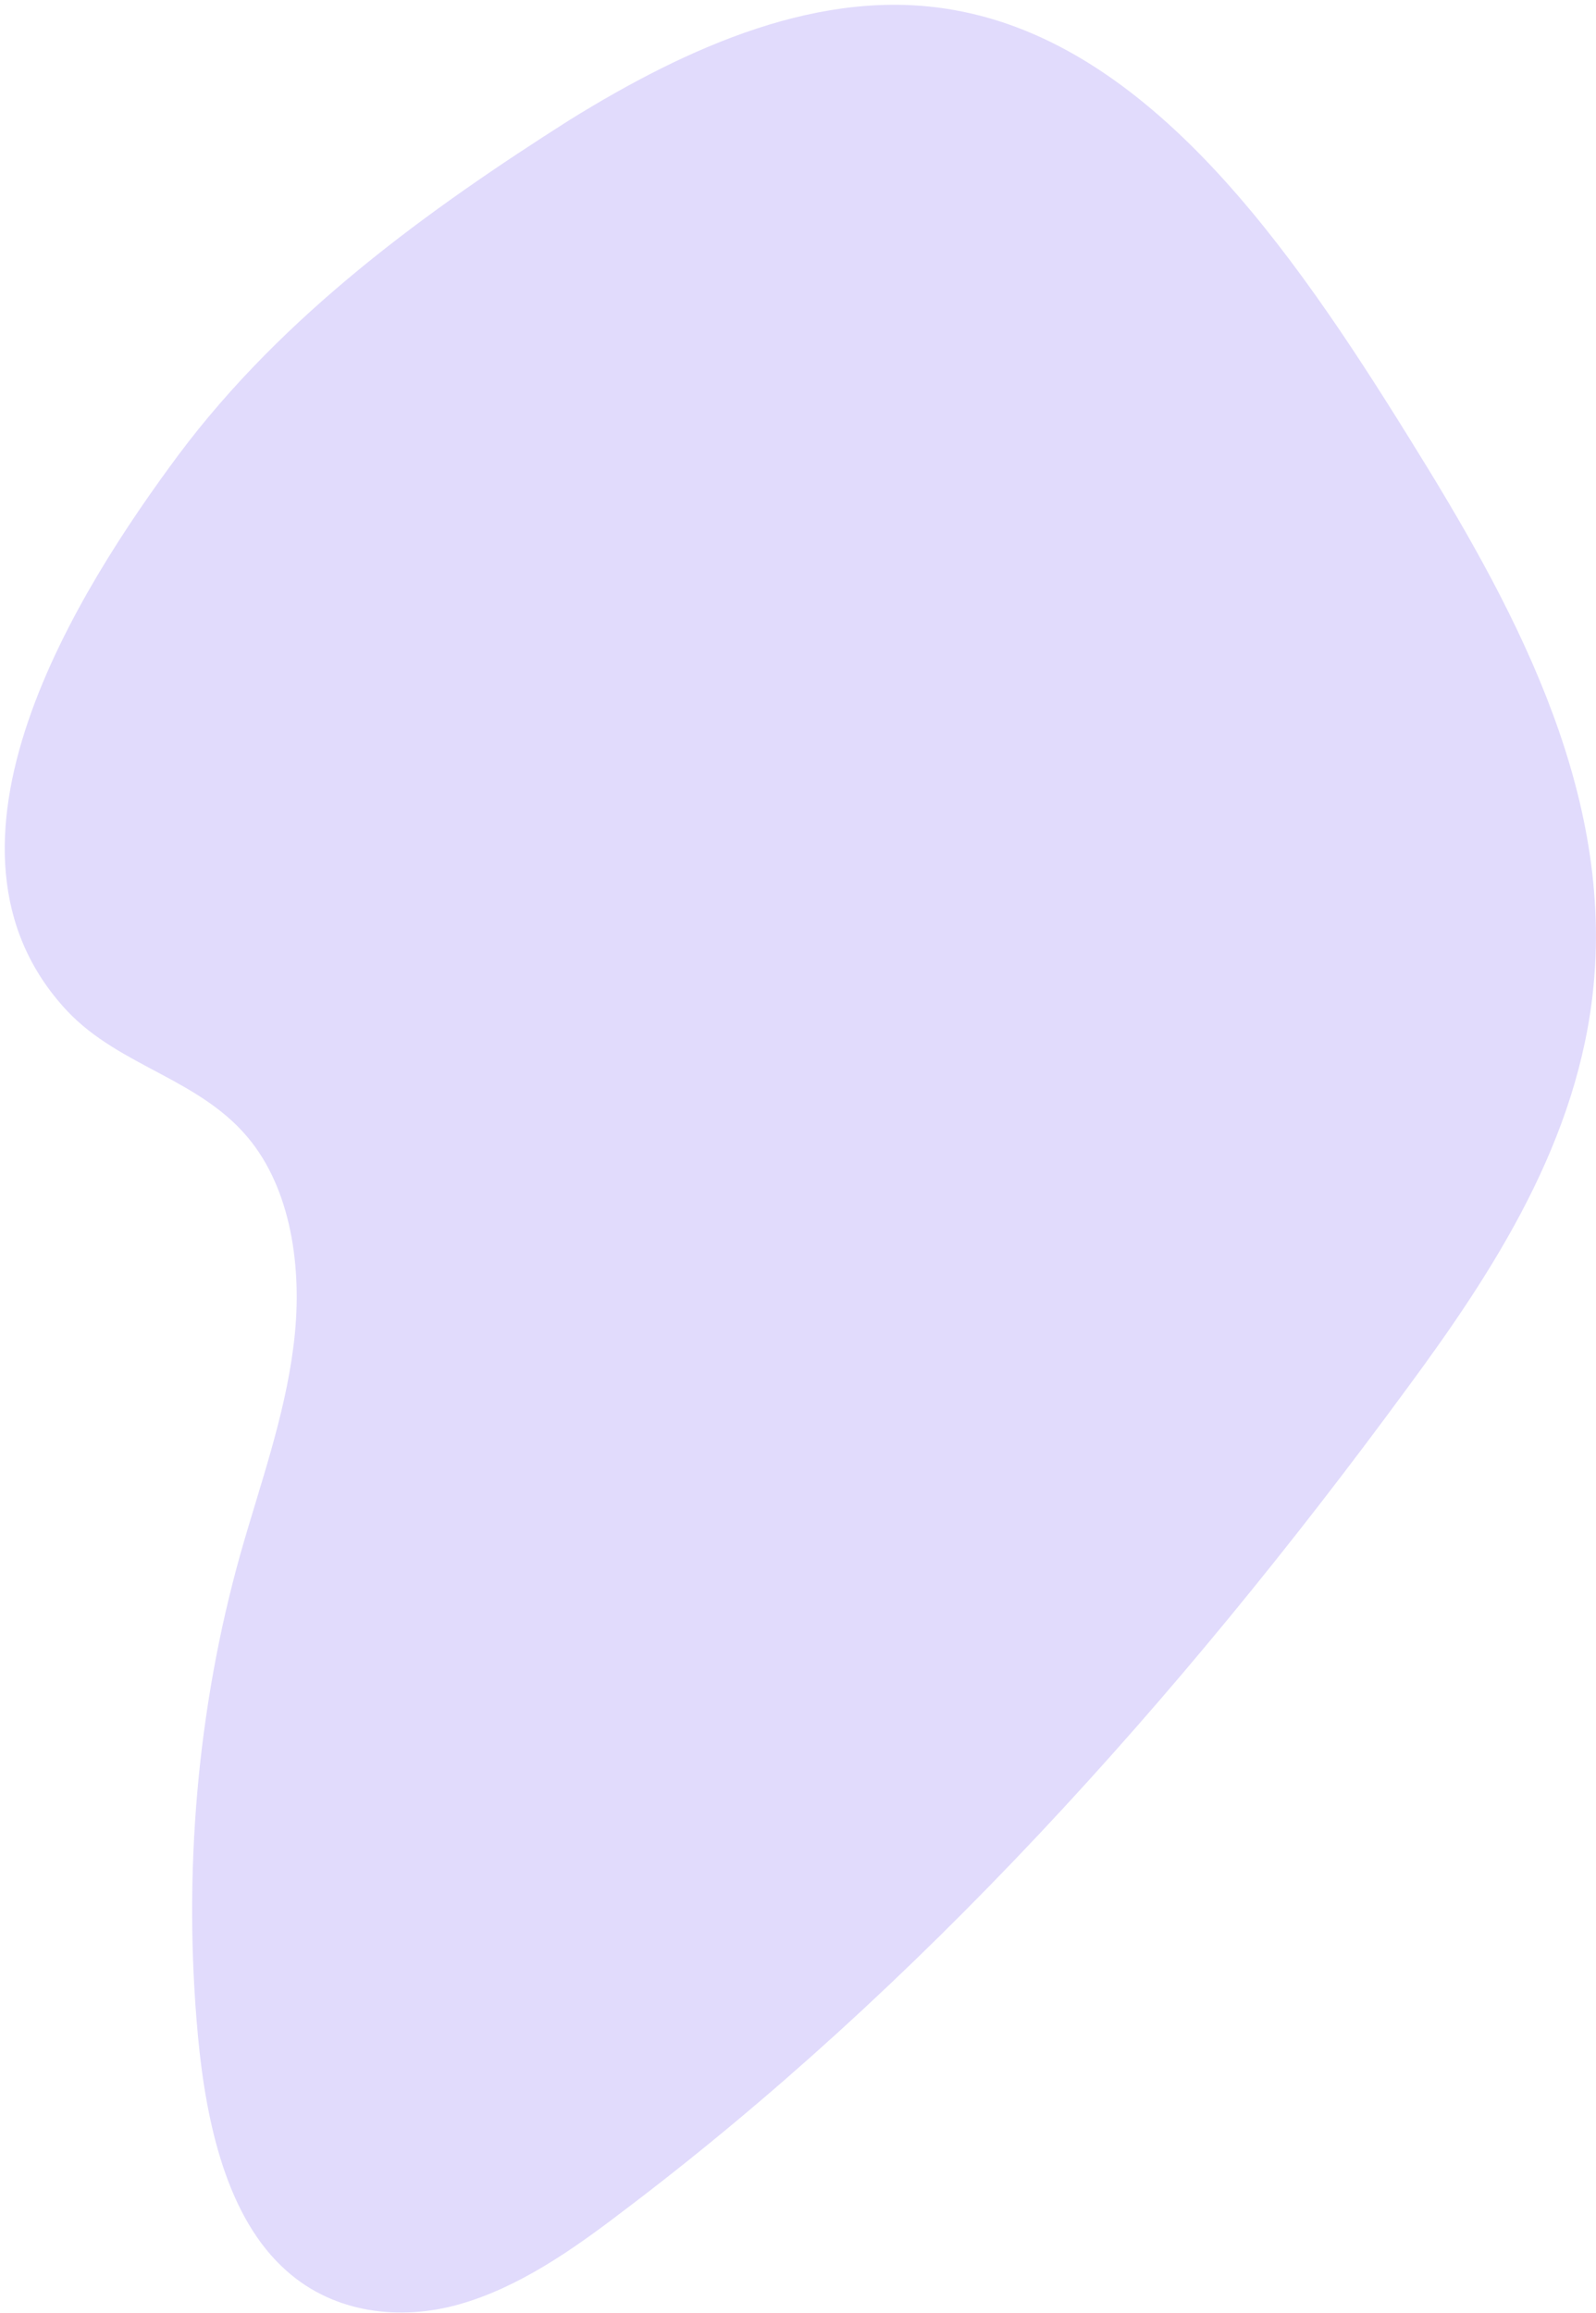 <svg width="147" height="213" viewBox="0 0 147 213" fill="none" xmlns="http://www.w3.org/2000/svg">
<path d="M6.184 93.082C11.131 98.331 18.65 99.333 23.192 105.19C26.978 110.071 27.893 117.35 27.024 123.996C26.193 130.568 23.904 136.853 22.132 143.122C18.166 157.268 16.848 172.497 18.228 187.428C18.981 195.498 20.903 204.246 26.398 209.097C30.839 213.053 36.938 213.695 42.314 212.17C47.69 210.644 52.607 207.253 57.281 203.678C84.514 183.138 108.396 156.727 129.619 127.805C137.557 117.058 145.446 104.955 146.784 90.654C148.528 72.197 139.07 55.234 129.795 40.337C118.933 22.823 105.916 4.09 87.85 0.919C75.692 -1.248 63.384 4.28 52.456 11.05C39.609 19.213 26.158 28.847 16.382 41.961C7.361 54.123 -7.967 77.956 6.184 93.082Z" fill="#E1DBFC"/>
</svg>

